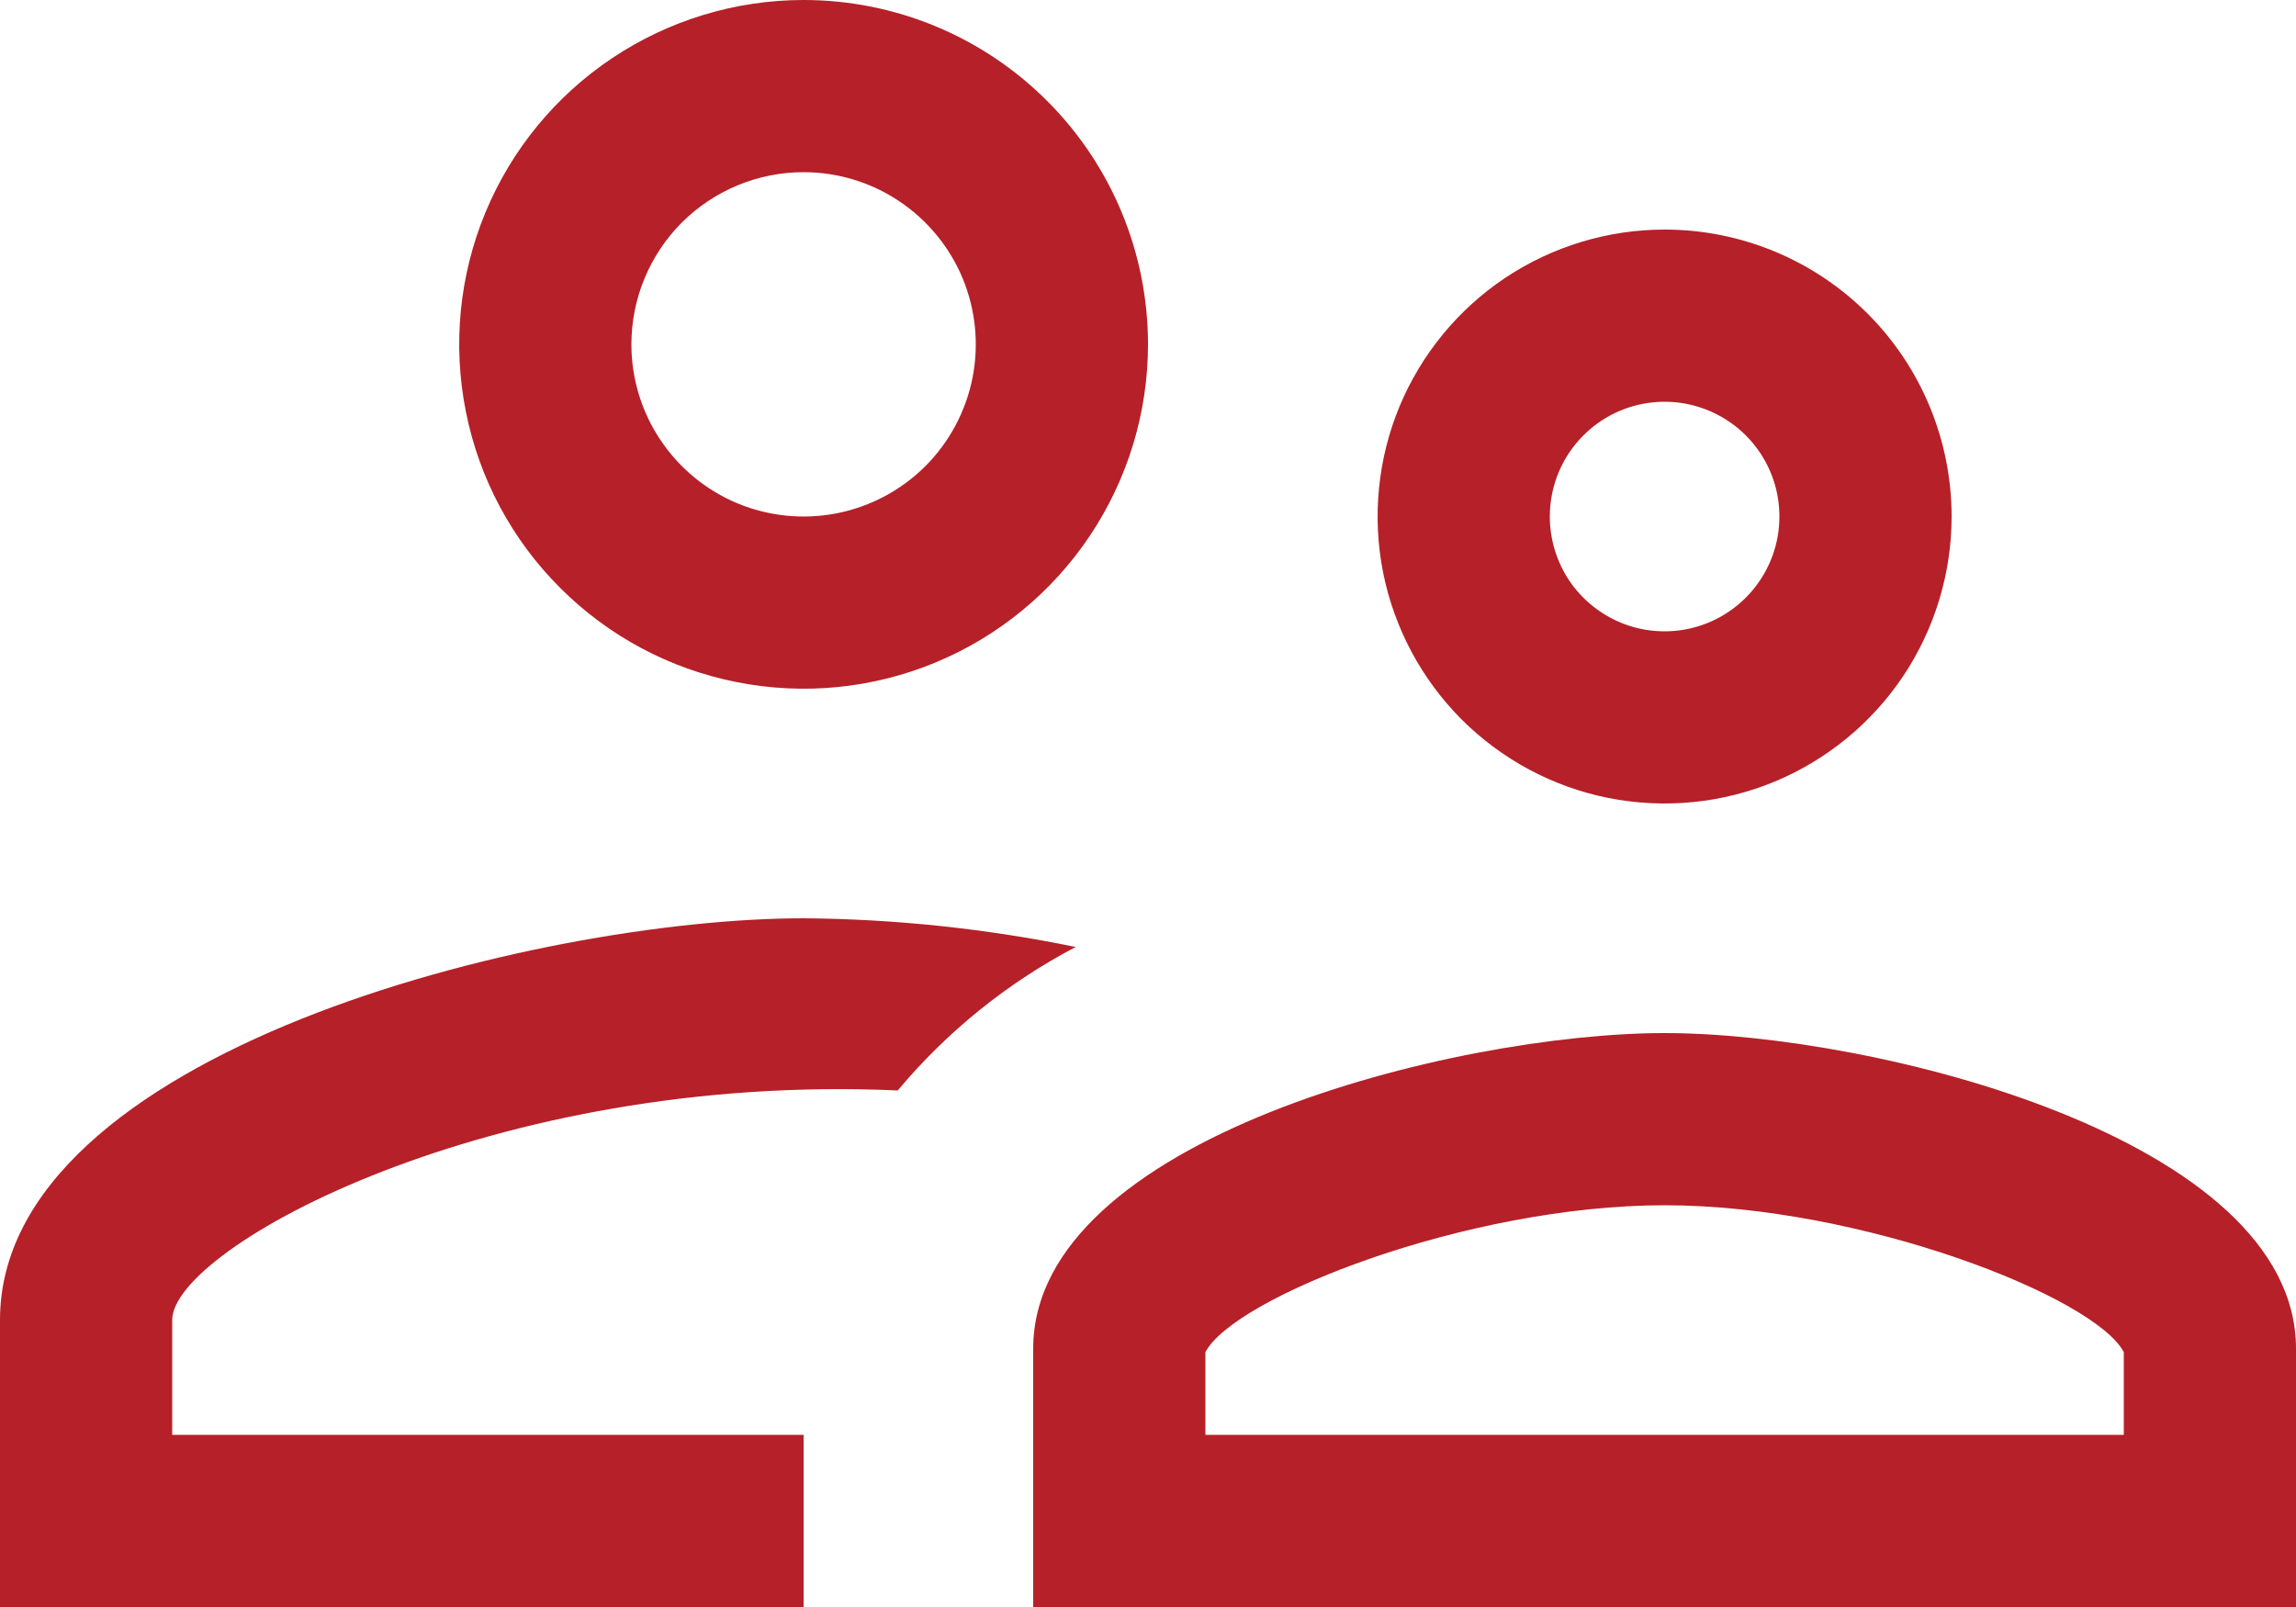 <svg width="20" height="14" viewBox="0 0 20 14" fill="none" xmlns="http://www.w3.org/2000/svg">
<path d="M14.5 10.5C16.22 10.5 18.25 11.3 18.5 11.78V12.5H10.5V11.78C10.75 11.3 12.78 10.5 14.5 10.5ZM14.5 9C12.67 9 9 9.92 9 11.75V14H20V11.75C20 9.92 16.33 9 14.5 9ZM7 8C4.67 8 0 9.17 0 11.5V14H7V12.5H1.5V11.5C1.5 10.87 4.29 9.34 7.82 9.5C8.25 8.986 8.777 8.561 9.37 8.25C8.59 8.09 7.796 8.006 7 8ZM7 1.5C7.297 1.5 7.587 1.588 7.833 1.753C8.08 1.918 8.272 2.152 8.386 2.426C8.499 2.7 8.529 3.002 8.471 3.293C8.413 3.584 8.27 3.851 8.061 4.061C7.851 4.27 7.584 4.413 7.293 4.471C7.002 4.529 6.7 4.499 6.426 4.386C6.152 4.272 5.918 4.08 5.753 3.833C5.588 3.587 5.5 3.297 5.5 3C5.5 2.602 5.658 2.221 5.939 1.939C6.221 1.658 6.602 1.5 7 1.5ZM7 0C6.407 0 5.827 0.176 5.333 0.506C4.84 0.835 4.455 1.304 4.228 1.852C4.001 2.4 3.942 3.003 4.058 3.585C4.173 4.167 4.459 4.702 4.879 5.121C5.298 5.541 5.833 5.827 6.415 5.942C6.997 6.058 7.6 5.999 8.148 5.772C8.696 5.545 9.165 5.16 9.494 4.667C9.824 4.173 10 3.593 10 3C10 2.204 9.684 1.441 9.121 0.879C8.559 0.316 7.796 0 7 0ZM14.5 3.5C14.698 3.5 14.891 3.559 15.056 3.669C15.22 3.778 15.348 3.935 15.424 4.117C15.5 4.3 15.519 4.501 15.481 4.695C15.442 4.889 15.347 5.067 15.207 5.207C15.067 5.347 14.889 5.442 14.695 5.481C14.501 5.519 14.3 5.5 14.117 5.424C13.935 5.348 13.778 5.22 13.668 5.056C13.559 4.891 13.5 4.698 13.5 4.5C13.5 4.235 13.605 3.98 13.793 3.793C13.98 3.605 14.235 3.5 14.5 3.5ZM14.5 2C14.005 2 13.522 2.147 13.111 2.421C12.7 2.696 12.38 3.086 12.19 3.543C12.001 4 11.952 4.503 12.048 4.988C12.145 5.473 12.383 5.918 12.732 6.268C13.082 6.617 13.527 6.856 14.012 6.952C14.497 7.048 15 6.999 15.457 6.81C15.914 6.62 16.304 6.3 16.579 5.889C16.853 5.478 17 4.994 17 4.5C17 3.837 16.737 3.201 16.268 2.732C15.799 2.263 15.163 2 14.5 2Z" fill="#B62028"/>
</svg>

